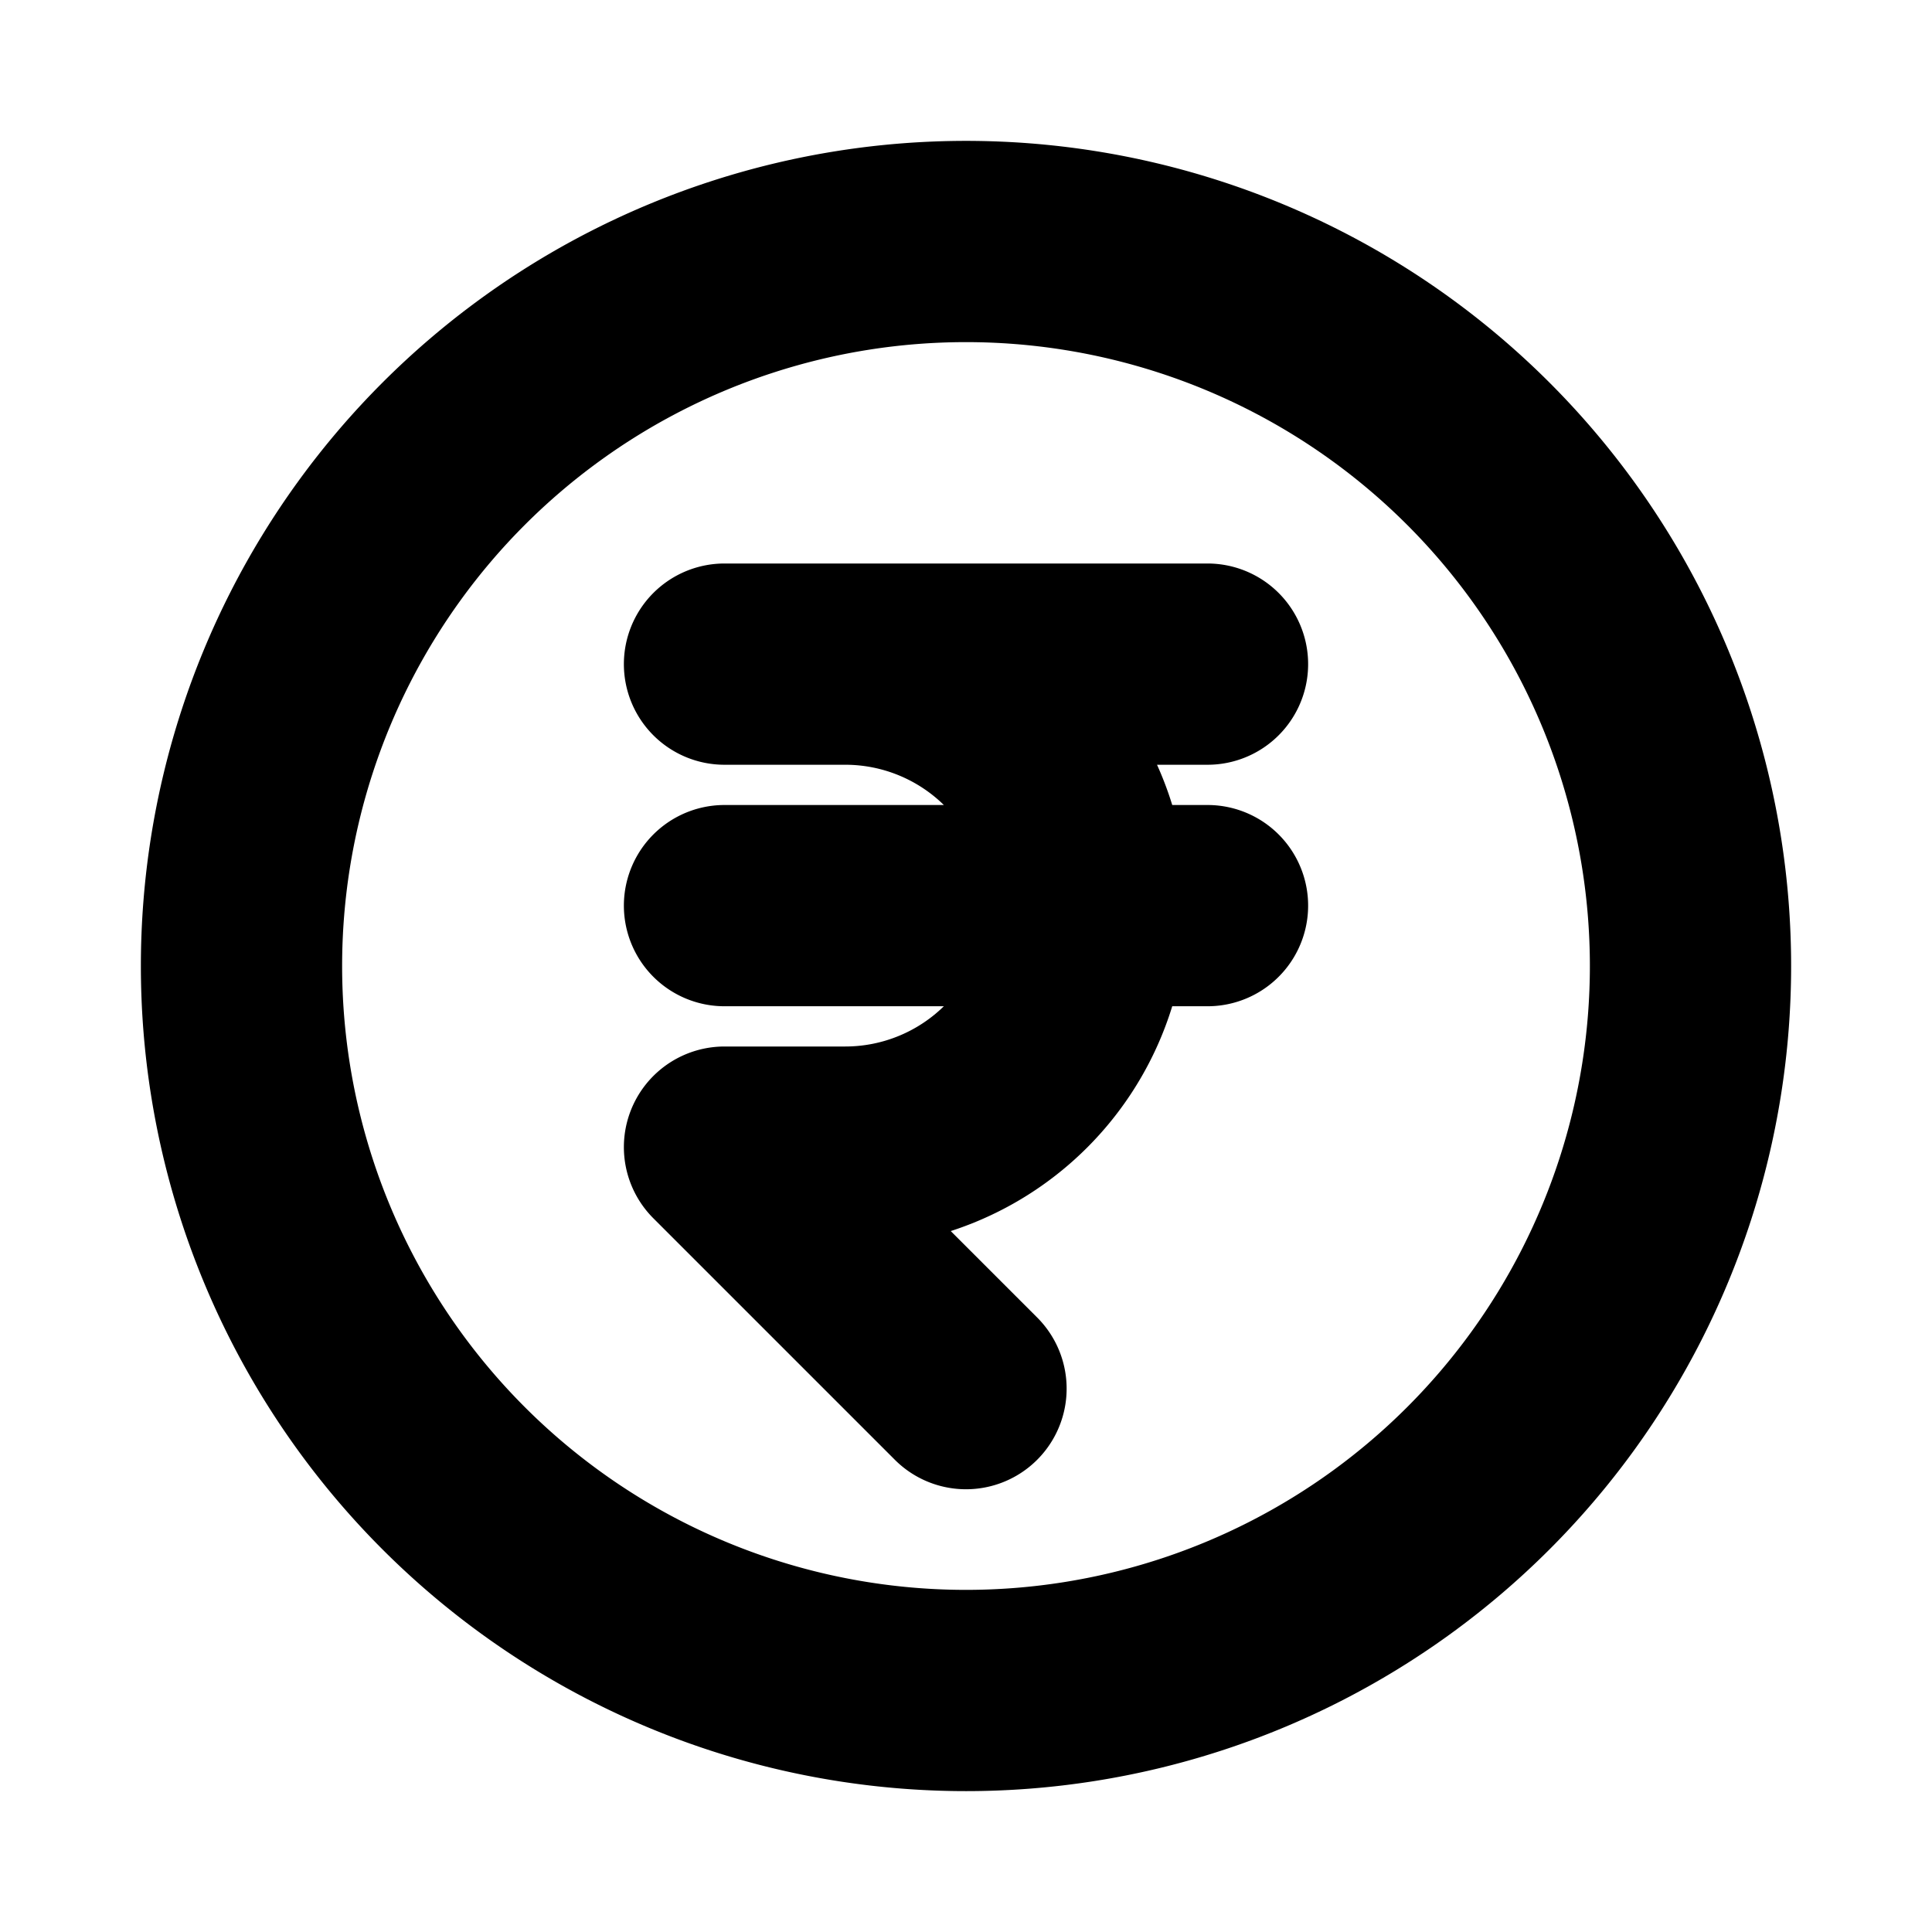 <svg xmlns="http://www.w3.org/2000/svg" fill="none" viewBox="0 0 24 24" stroke-width="2.5" stroke="#000000"
	className="size-7">
	<path stroke-linecap="round" stroke-linejoin="round"
		d="M15 8.25H9m6 3H9m3 6-3-3h1.5a3 3 0 1 0 0-6M21 12a9 9 0 1 1-18 0 9 9 0 0 1 18 0Z" />
</svg>